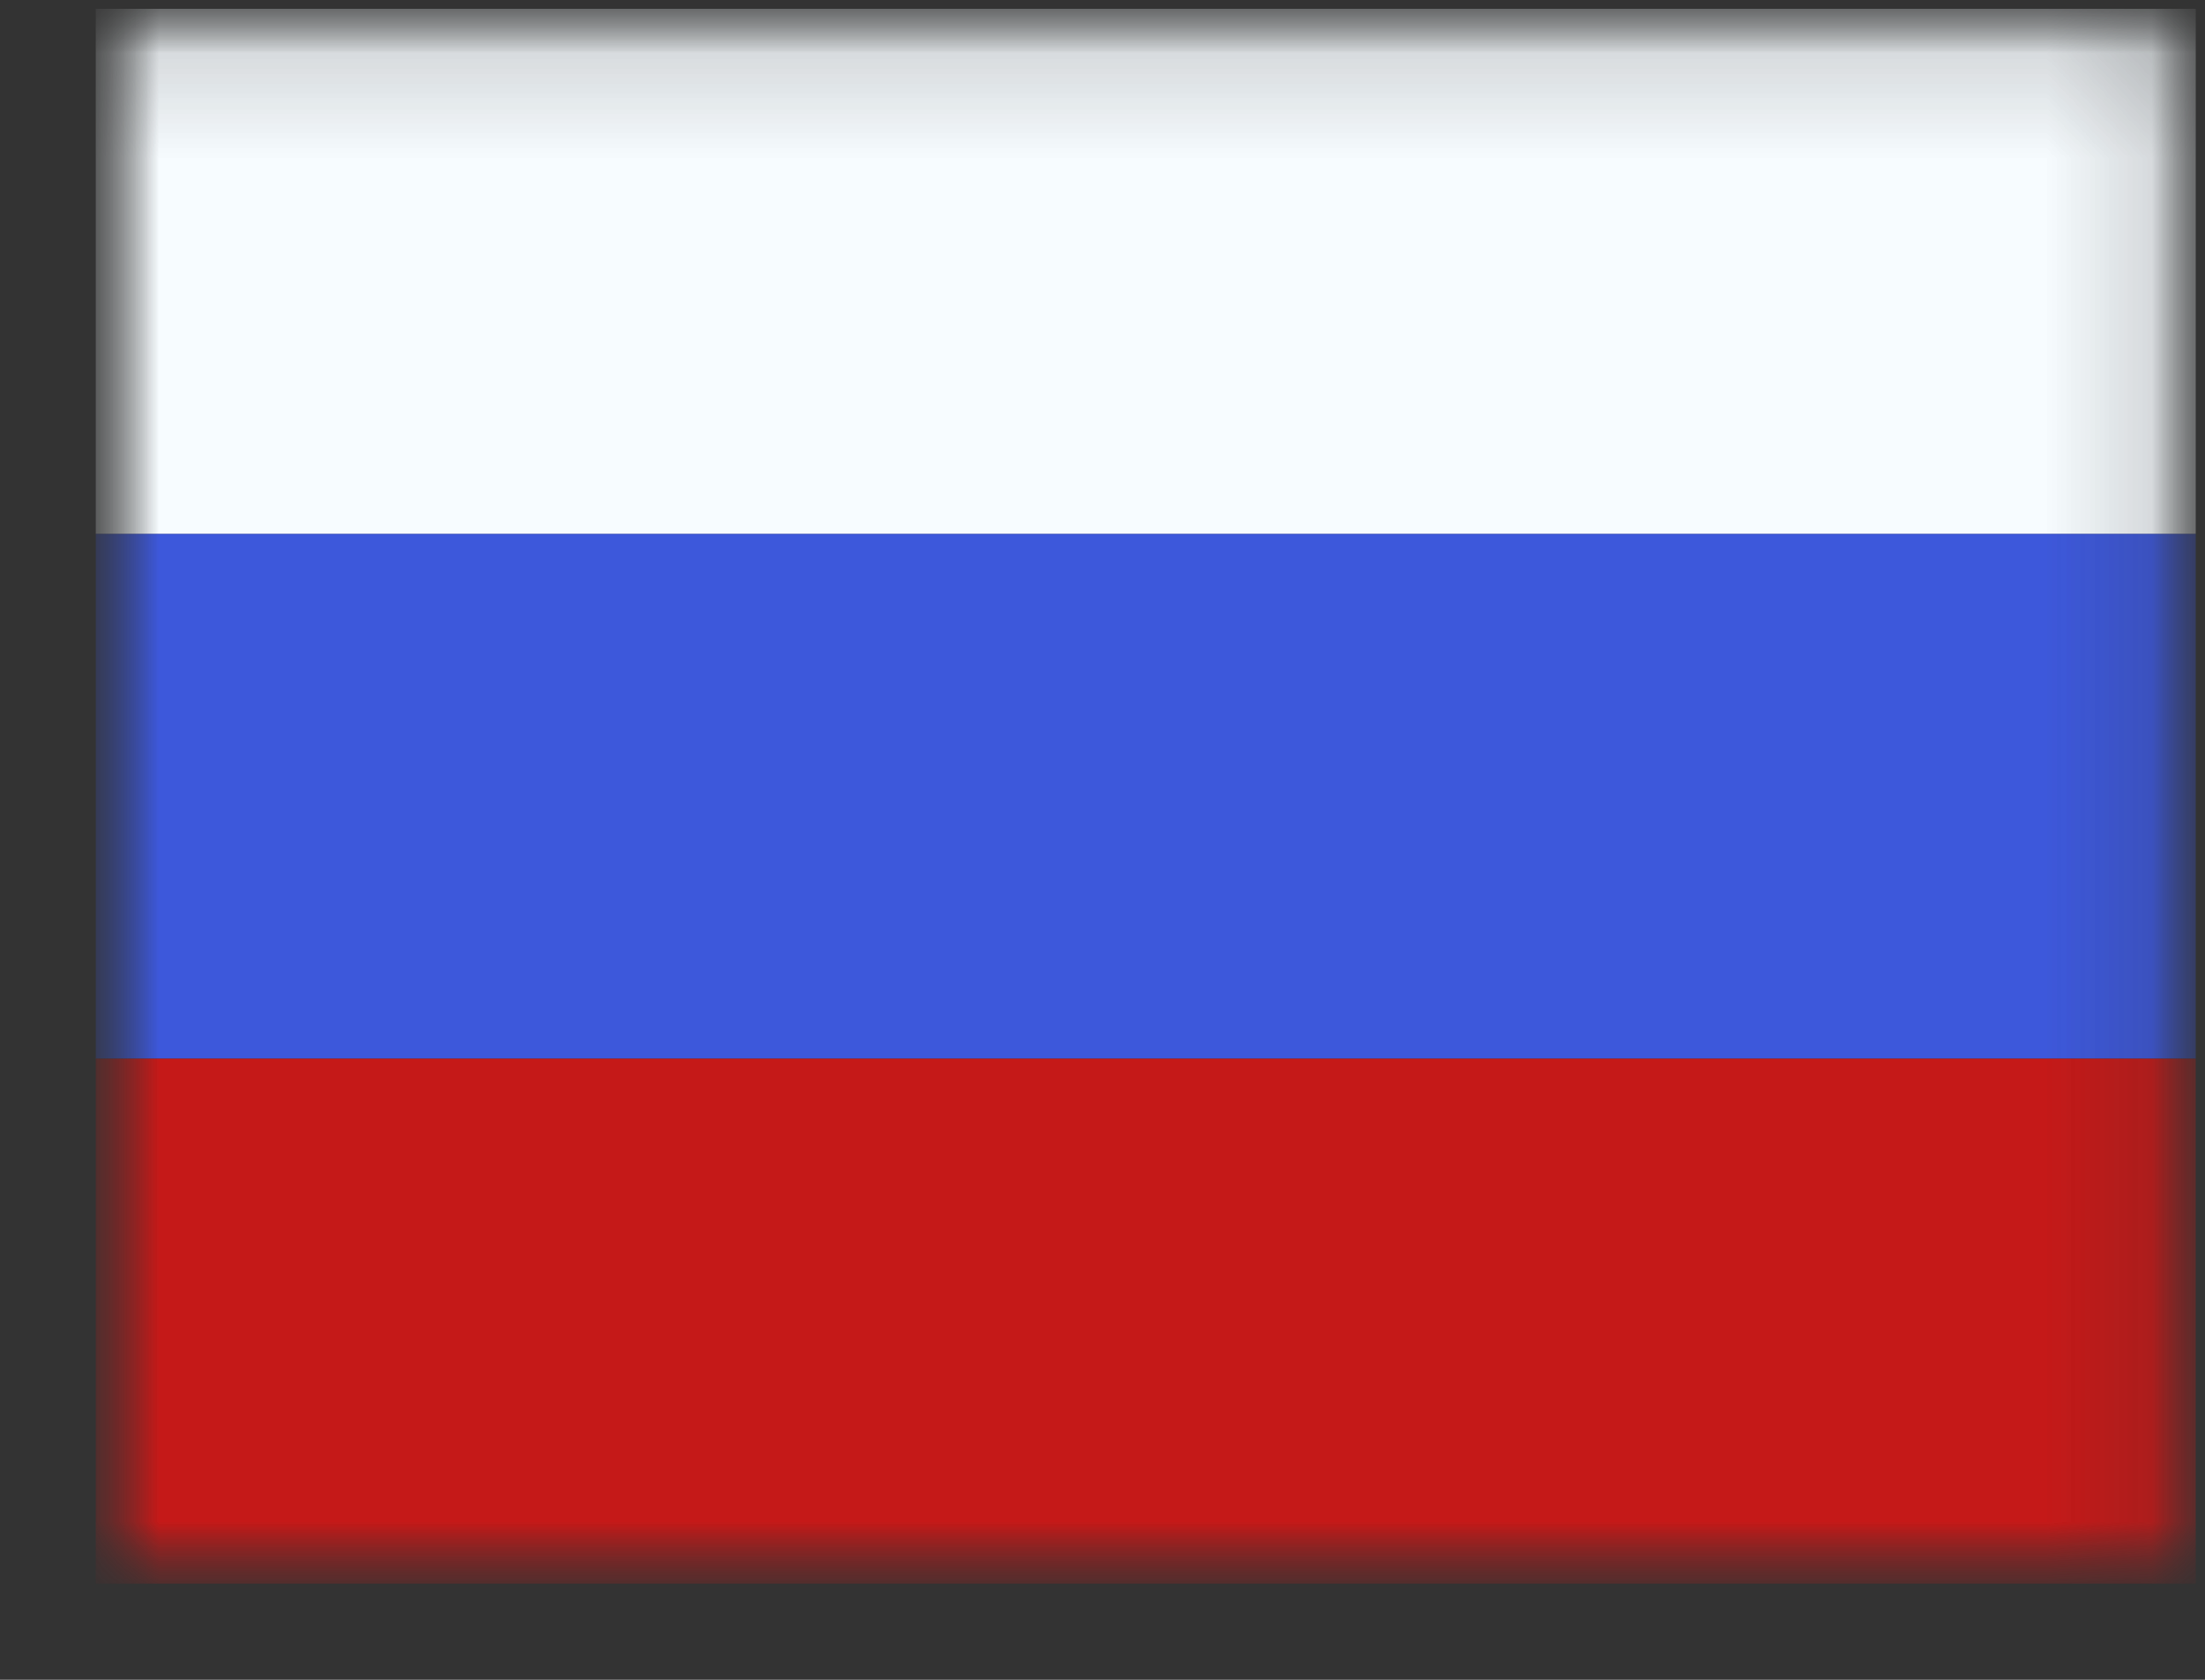<svg width="21" height="16" viewBox="0 0 21 16" fill="none" xmlns="http://www.w3.org/2000/svg">
<rect x="0" y="0" width="21" height="16" fill="#333333" stroke="none"/>
<mask id="mask0_1652_185" style="mask-type:alpha" maskUnits="userSpaceOnUse" x="0" y="0" width="21" height="16">
<rect x="0.912" y="0.084" width="20" height="15" fill="white"/>
</mask>
<g mask="url(#mask0_1652_185)">
<mask id="mask1_1652_185" style="mask-type:alpha" maskUnits="userSpaceOnUse" x="0" y="0" width="21" height="16">
<path fill-rule="evenodd" clip-rule="evenodd" d="M0.912 0.084V15.084H20.912V0.084H0.912Z" fill="white"/>
</mask>
<g mask="url(#mask1_1652_185)">
<rect x="0.912" y="5.084" width="20" height="5" fill="#3D58DB"/>
<path fill-rule="evenodd" clip-rule="evenodd" d="M0.912 0.084V5.084H20.912V0.084H0.912Z" fill="#F7FCFF"/>
<path fill-rule="evenodd" clip-rule="evenodd" d="M0.912 10.084V15.084H20.912V10.084H0.912Z" fill="#C51918"/>
</g>
</g>
</svg>
